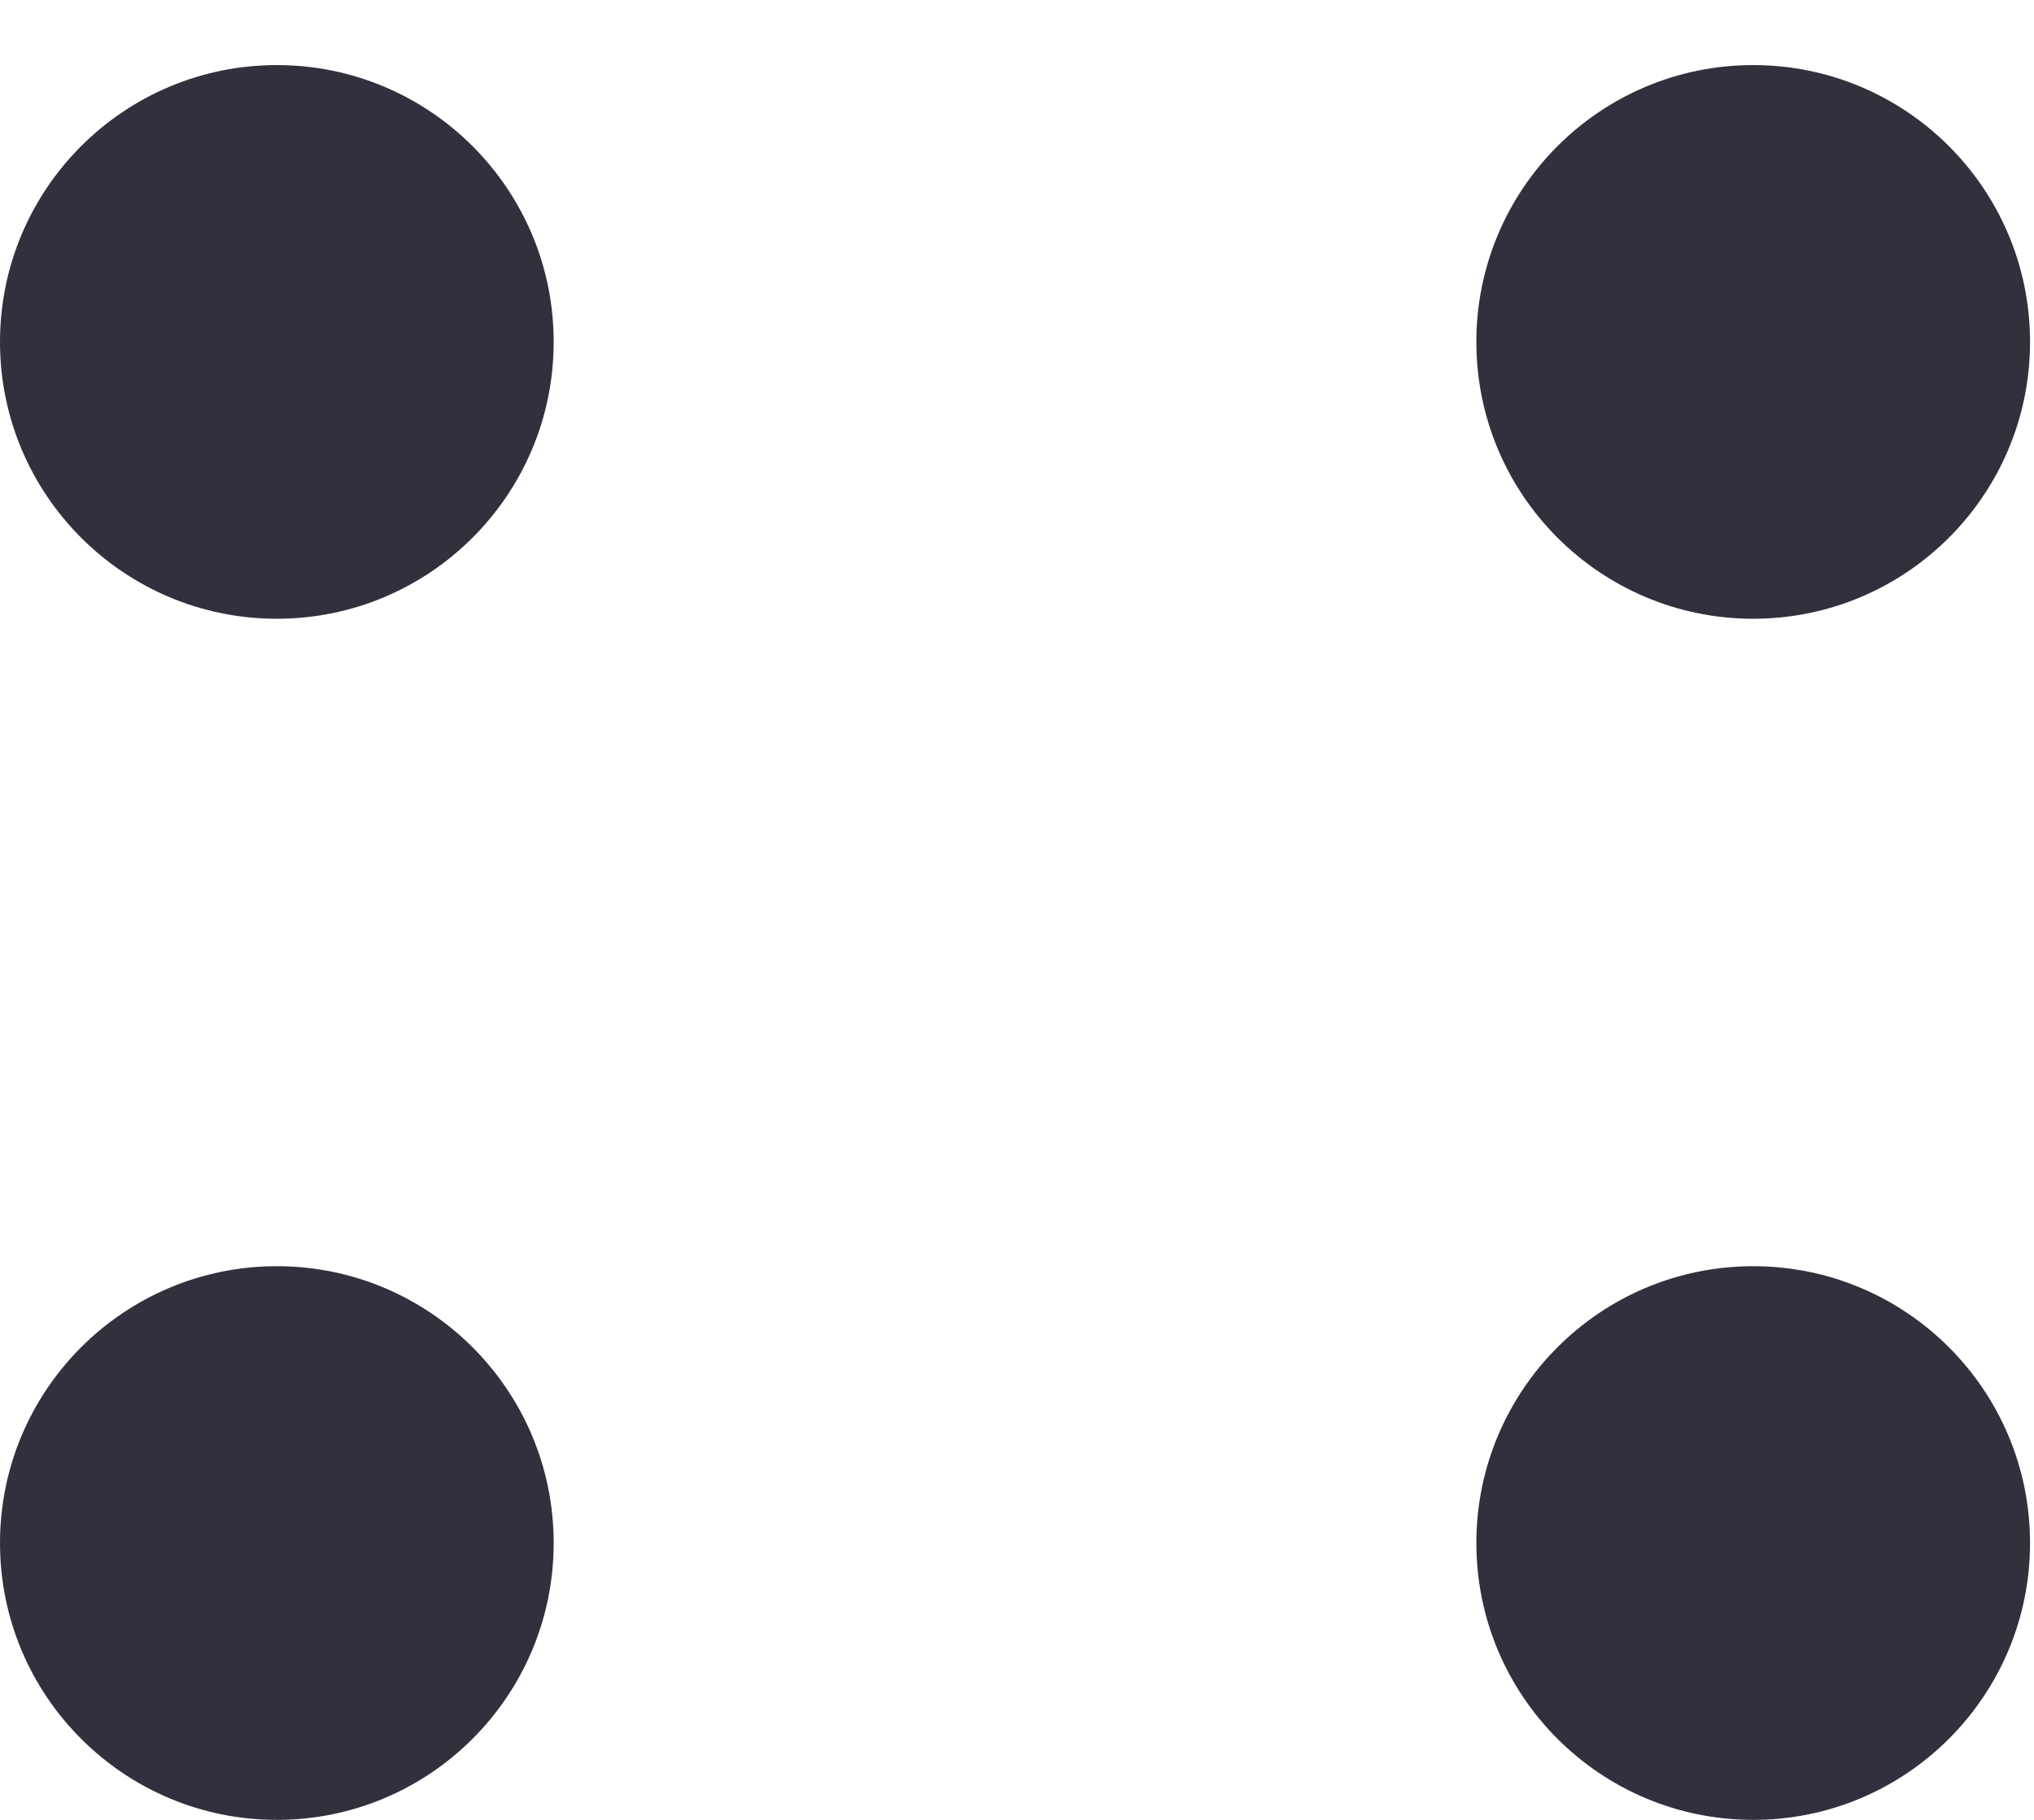 <svg width="19" height="17" viewBox="0 0 19 17" fill="none" xmlns="http://www.w3.org/2000/svg">
<path d="M2.586 5.78C4.014 5.78 5.172 4.622 5.172 3.194C5.172 1.766 4.014 0.608 2.586 0.608C1.158 0.608 0 1.766 0 3.194C0 4.622 1.158 5.78 2.586 5.78Z" fill="#332F3D"/>
<path d="M16.377 5.78C17.805 5.78 18.963 4.622 18.963 3.194C18.963 1.766 17.805 0.608 16.377 0.608C14.949 0.608 13.791 1.766 13.791 3.194C13.791 4.622 14.949 5.78 16.377 5.78Z" fill="#332F3D"/>
<path d="M2.586 17C4.014 17 5.172 15.842 5.172 14.414C5.172 12.986 4.014 11.828 2.586 11.828C1.158 11.828 0 12.986 0 14.414C0 15.842 1.158 17 2.586 17Z" fill="#332F3D"/>
<path d="M16.377 17C17.805 17 18.963 15.842 18.963 14.414C18.963 12.986 17.805 11.828 16.377 11.828C14.949 11.828 13.791 12.986 13.791 14.414C13.791 15.842 14.949 17 16.377 17Z" fill="#332F3D"/>
</svg>
